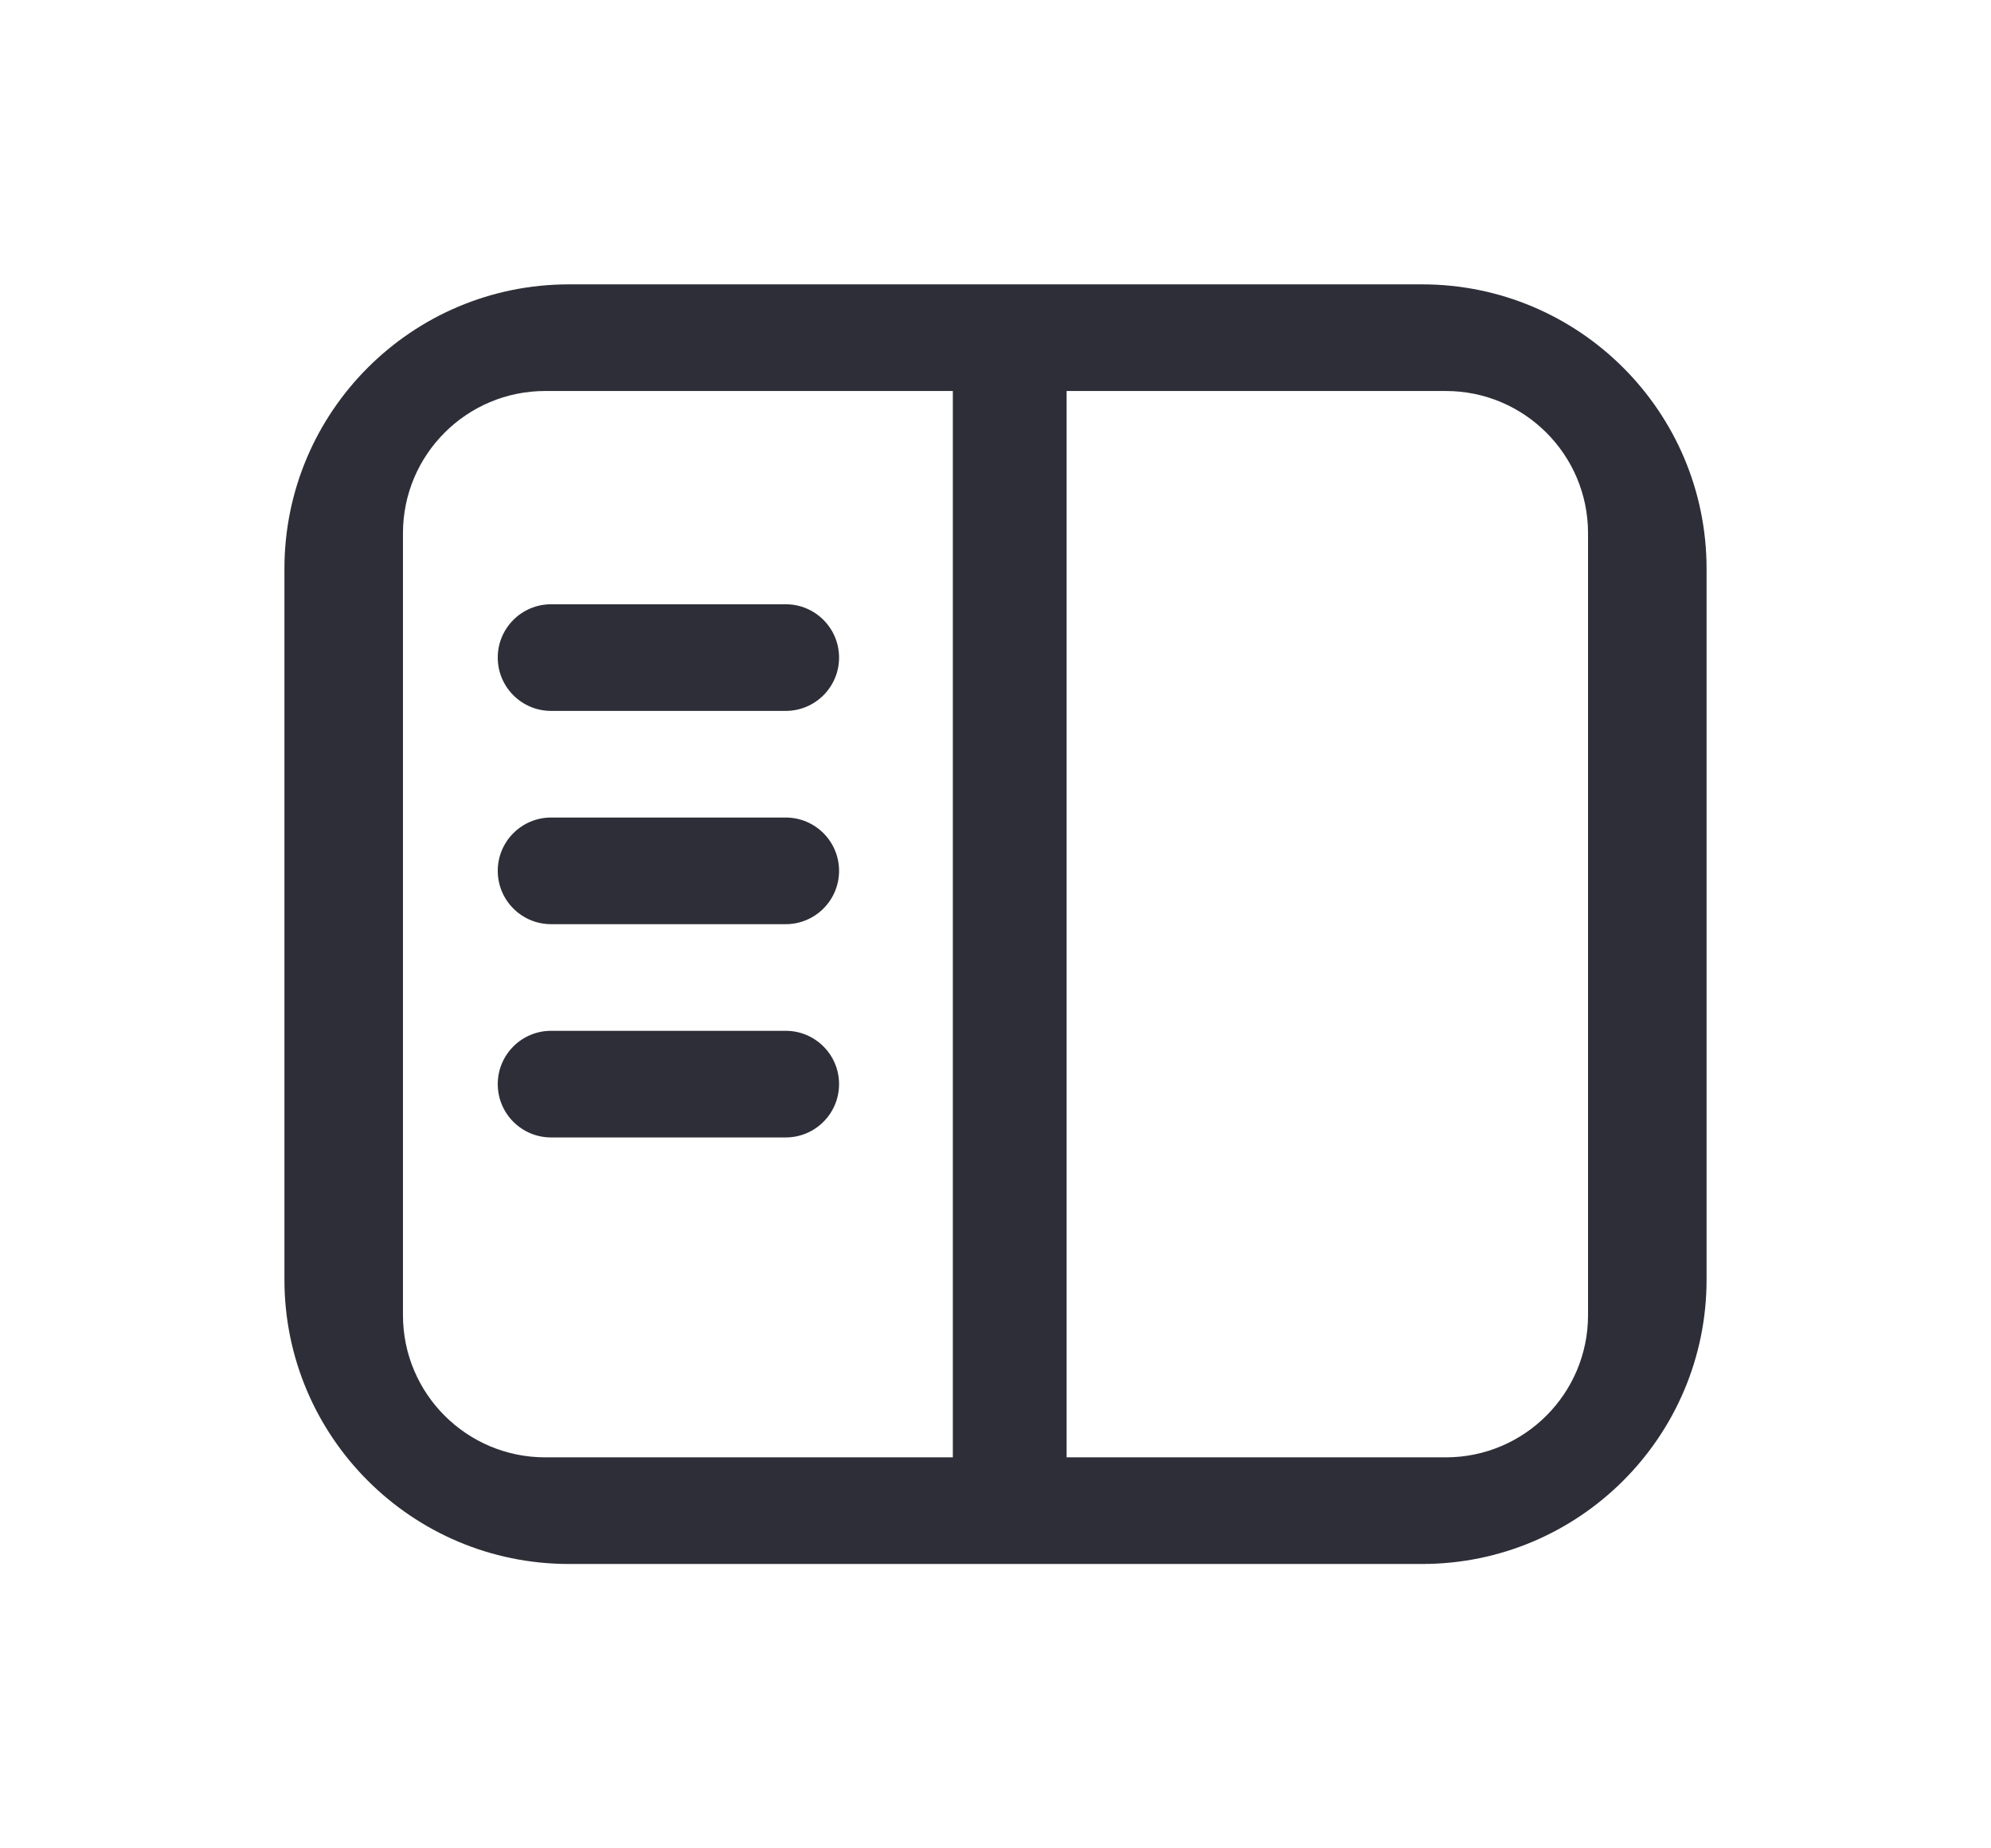 <svg width="28" xmlns="http://www.w3.org/2000/svg" height="26" id="screenshot-71e1bcd0-75f7-80e4-8005-4a3330c09287" viewBox="0 0 28 26" xmlns:xlink="http://www.w3.org/1999/xlink" fill="none" version="1.1"><g id="shape-71e1bcd0-75f7-80e4-8005-4a3330c09287" data-testid="menu-24px"><defs><clipPath id="frame-clip-71e1bcd0-75f7-80e4-8005-4a3330c09287-render-1" class="frame-clip frame-clip-def"><rect rx="4" ry="4" x="0" y="0" width="28" height="26" transform="matrix(1, 0, 0, 1, 0, 0)"/></clipPath></defs><g clip-path="url(#frame-clip-71e1bcd0-75f7-80e4-8005-4a3330c09287-render-1)" fill="none"><g class="fills" id="fills-71e1bcd0-75f7-80e4-8005-4a3330c09287"><rect width="28" height="26" class="frame-background" x="0" transform="matrix(1, 0, 0, 1, 0, 0)" style="fill: rgb(200, 200, 216); fill-opacity: 0;" ry="4" rx="4" y="0"/></g><g class="frame-children"><g id="shape-71e1bcd0-75f7-80e4-8005-4a3330c09289" data-testid="menu-24px"><g class="fills" id="fills-71e1bcd0-75f7-80e4-8005-4a3330c09289"><path d="M15.000,22.000L13.400,22.000L8.000,22.000C5.792,22.000,4.000,20.208,4.000,18.000L4.000,8.000C4.000,5.792,5.792,4.000,8.000,4.000L13.400,4.000L15.000,4.000L20.000,4.000C22.208,4.000,24.000,5.792,24.000,8.000L24.000,18.000C24.000,20.208,22.208,22.000,20.000,22.000L15.000,22.000ZM13.400,5.500L7.667,5.500C6.563,5.500,5.667,6.396,5.667,7.500L5.667,18.500C5.667,19.604,6.563,20.500,7.667,20.500L13.400,20.500L13.400,5.500ZM15.000,20.500L20.333,20.500C21.437,20.500,22.333,19.604,22.333,18.500L22.333,7.500C22.333,6.396,21.437,5.500,20.333,5.500L15.000,5.500L15.000,20.500ZM7.000,9.250C7.000,8.836,7.336,8.500,7.750,8.500L11.050,8.500C11.464,8.500,11.800,8.836,11.800,9.250L11.800,9.250C11.800,9.664,11.464,10.000,11.050,10.000L7.750,10.000C7.336,10.000,7.000,9.664,7.000,9.250ZL7.000,9.250ZM7.000,12.250C7.000,11.836,7.336,11.500,7.750,11.500L11.050,11.500C11.464,11.500,11.800,11.836,11.800,12.250L11.800,12.250C11.800,12.664,11.464,13.000,11.050,13.000L7.750,13.000C7.336,13.000,7.000,12.664,7.000,12.250ZL7.000,12.250ZM7.000,15.250C7.000,14.836,7.336,14.500,7.750,14.500L11.050,14.500C11.464,14.500,11.800,14.836,11.800,15.250L11.800,15.250C11.800,15.664,11.464,16.000,11.050,16.000L7.750,16.000C7.336,16.000,7.000,15.664,7.000,15.250ZL7.000,15.250Z" style="fill: rgb(46, 46, 56); fill-opacity: 1;"/></g></g></g></g></g></svg>